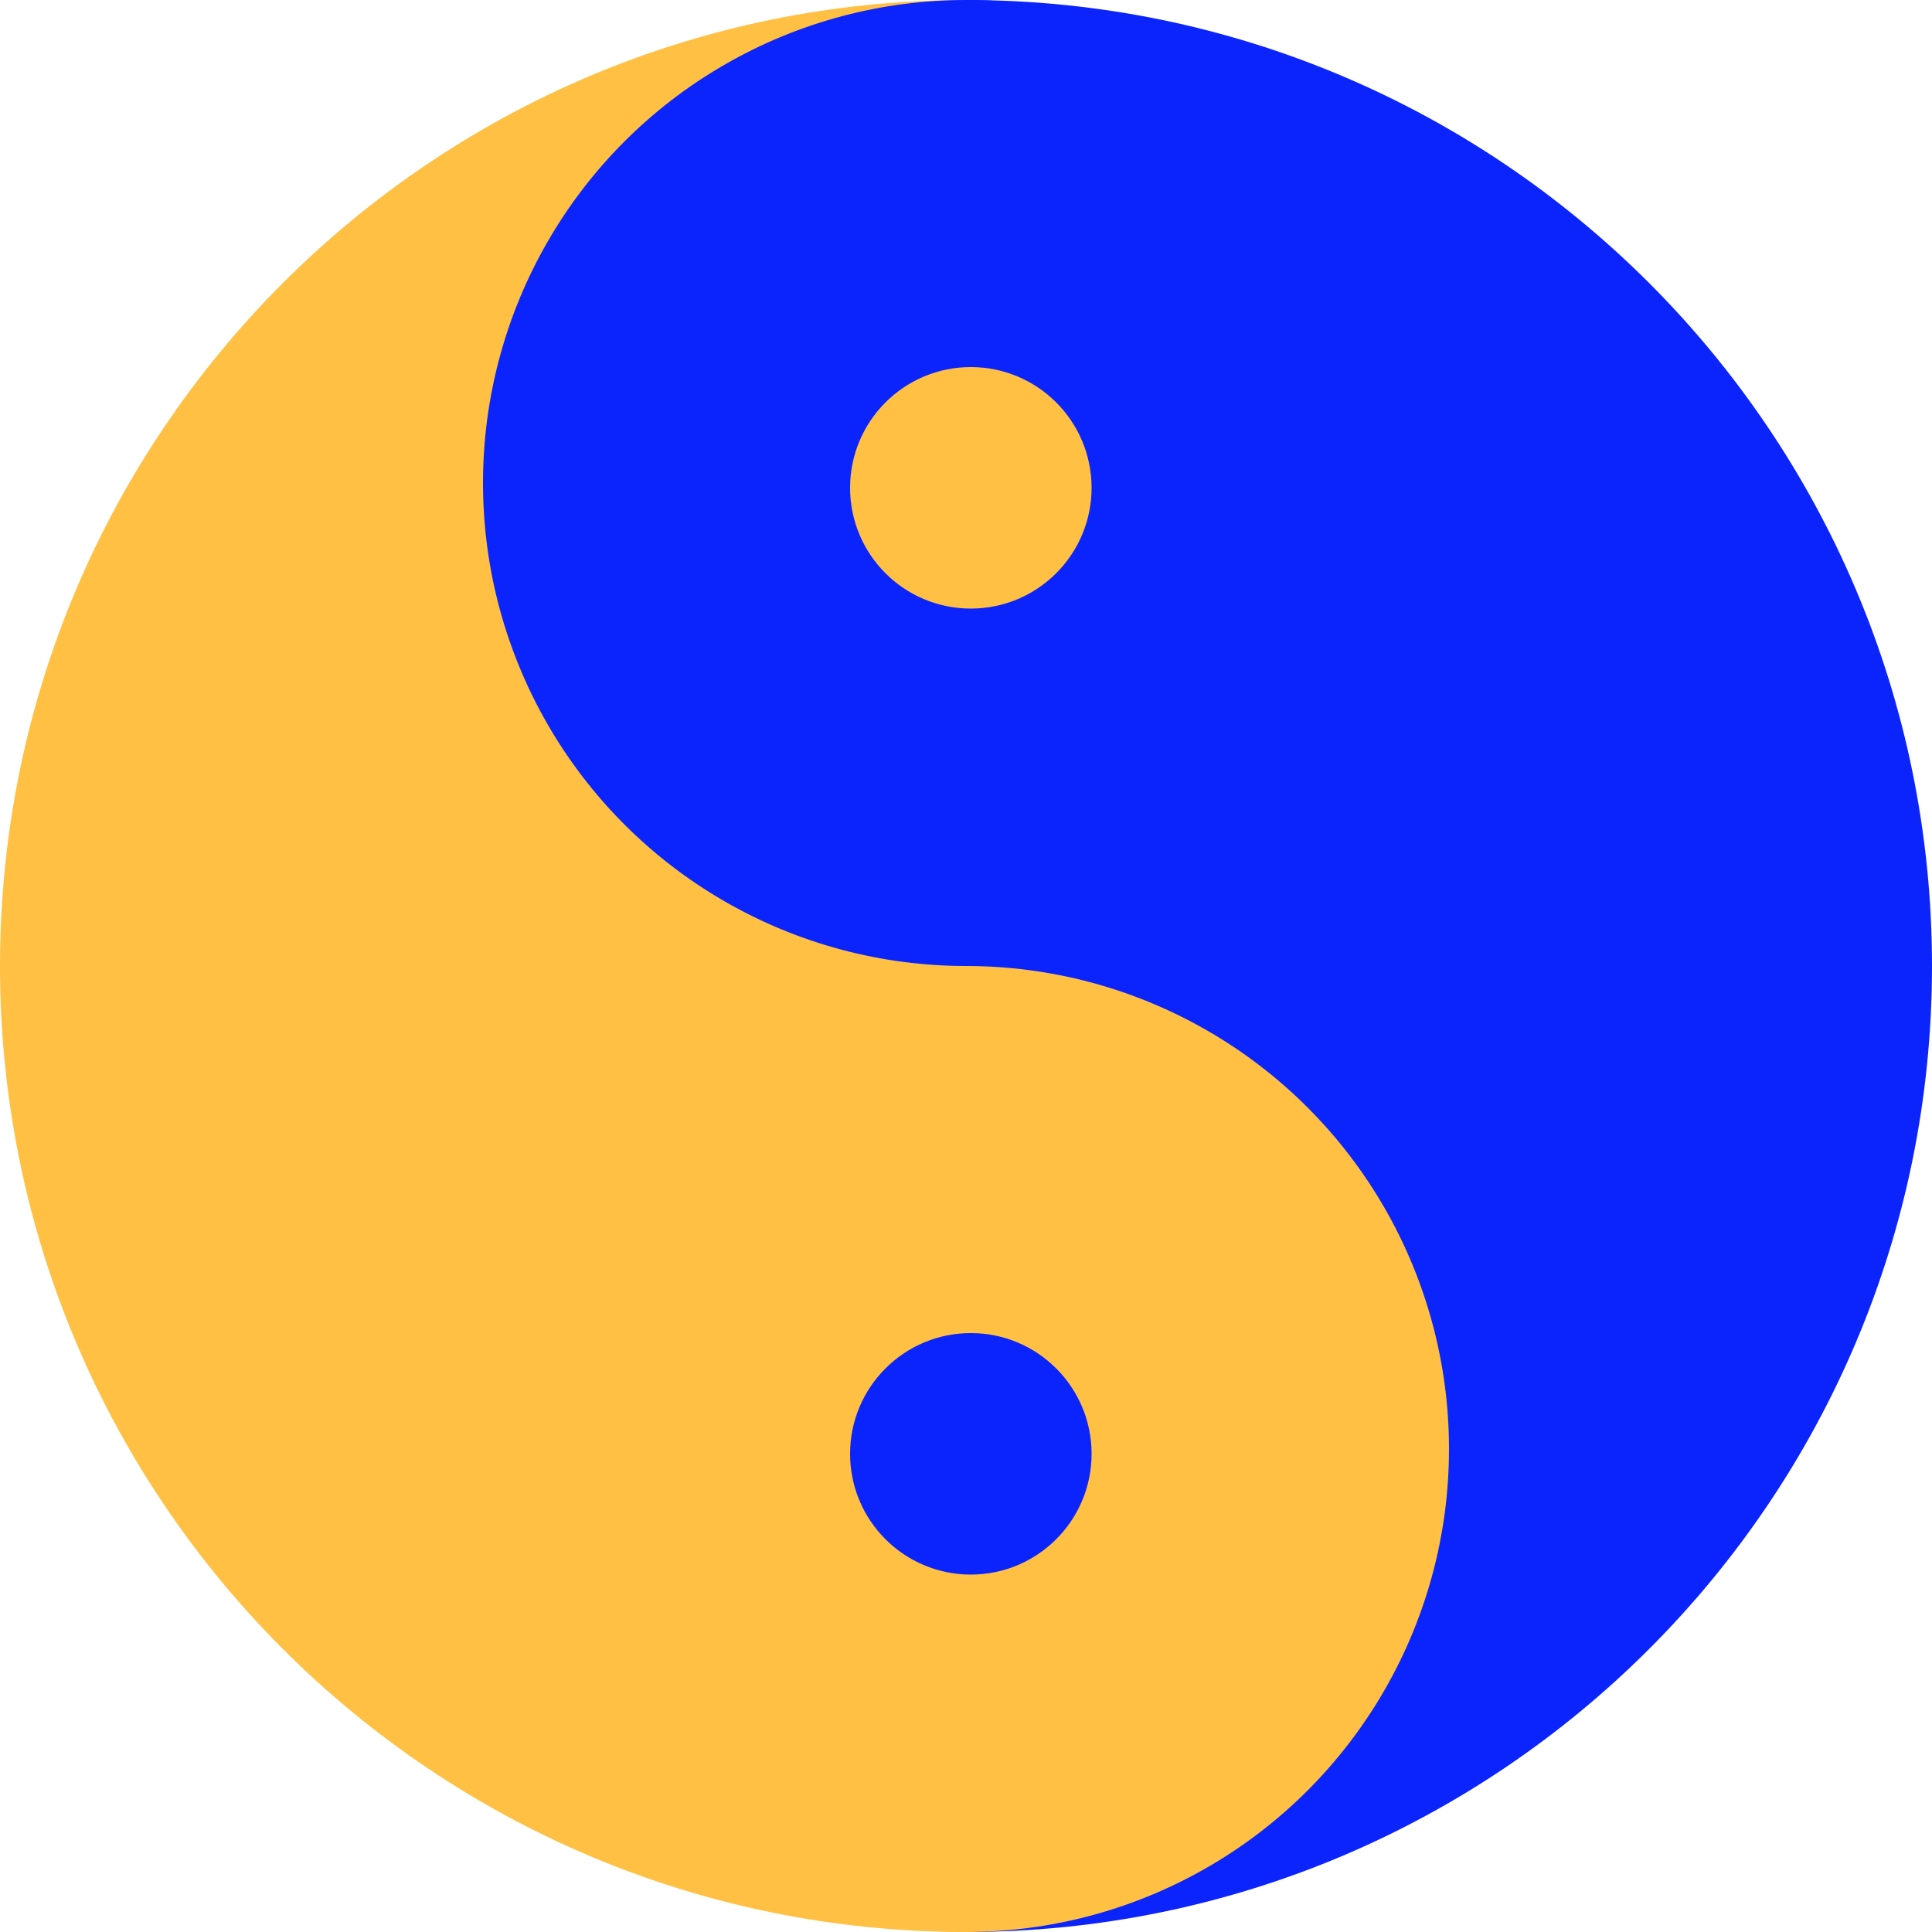 <svg width="100" height="100" viewBox="0 0 100 100" fill="none" xmlns="http://www.w3.org/2000/svg">
<path fill-rule="evenodd" clip-rule="evenodd" d="M50 0V100C22.386 100 0 77.614 0 50C0 22.386 22.386 0 50 0Z" fill="#FFC043"/>
<path fill-rule="evenodd" clip-rule="evenodd" d="M50 100V0C77.614 0 100 22.386 100 50C100 77.614 77.614 100 50 100Z" fill="#0B24FB"/>
<circle cx="50" cy="25" r="25" fill="#0B24FB"/>
<circle cx="50" cy="75" r="25" fill="#FFC043"/>
<circle cx="50.25" cy="25.25" r="6.25" fill="#FFC043"/>
<circle cx="50.25" cy="75.25" r="6.25" fill="#0B24FB"/>
</svg>
